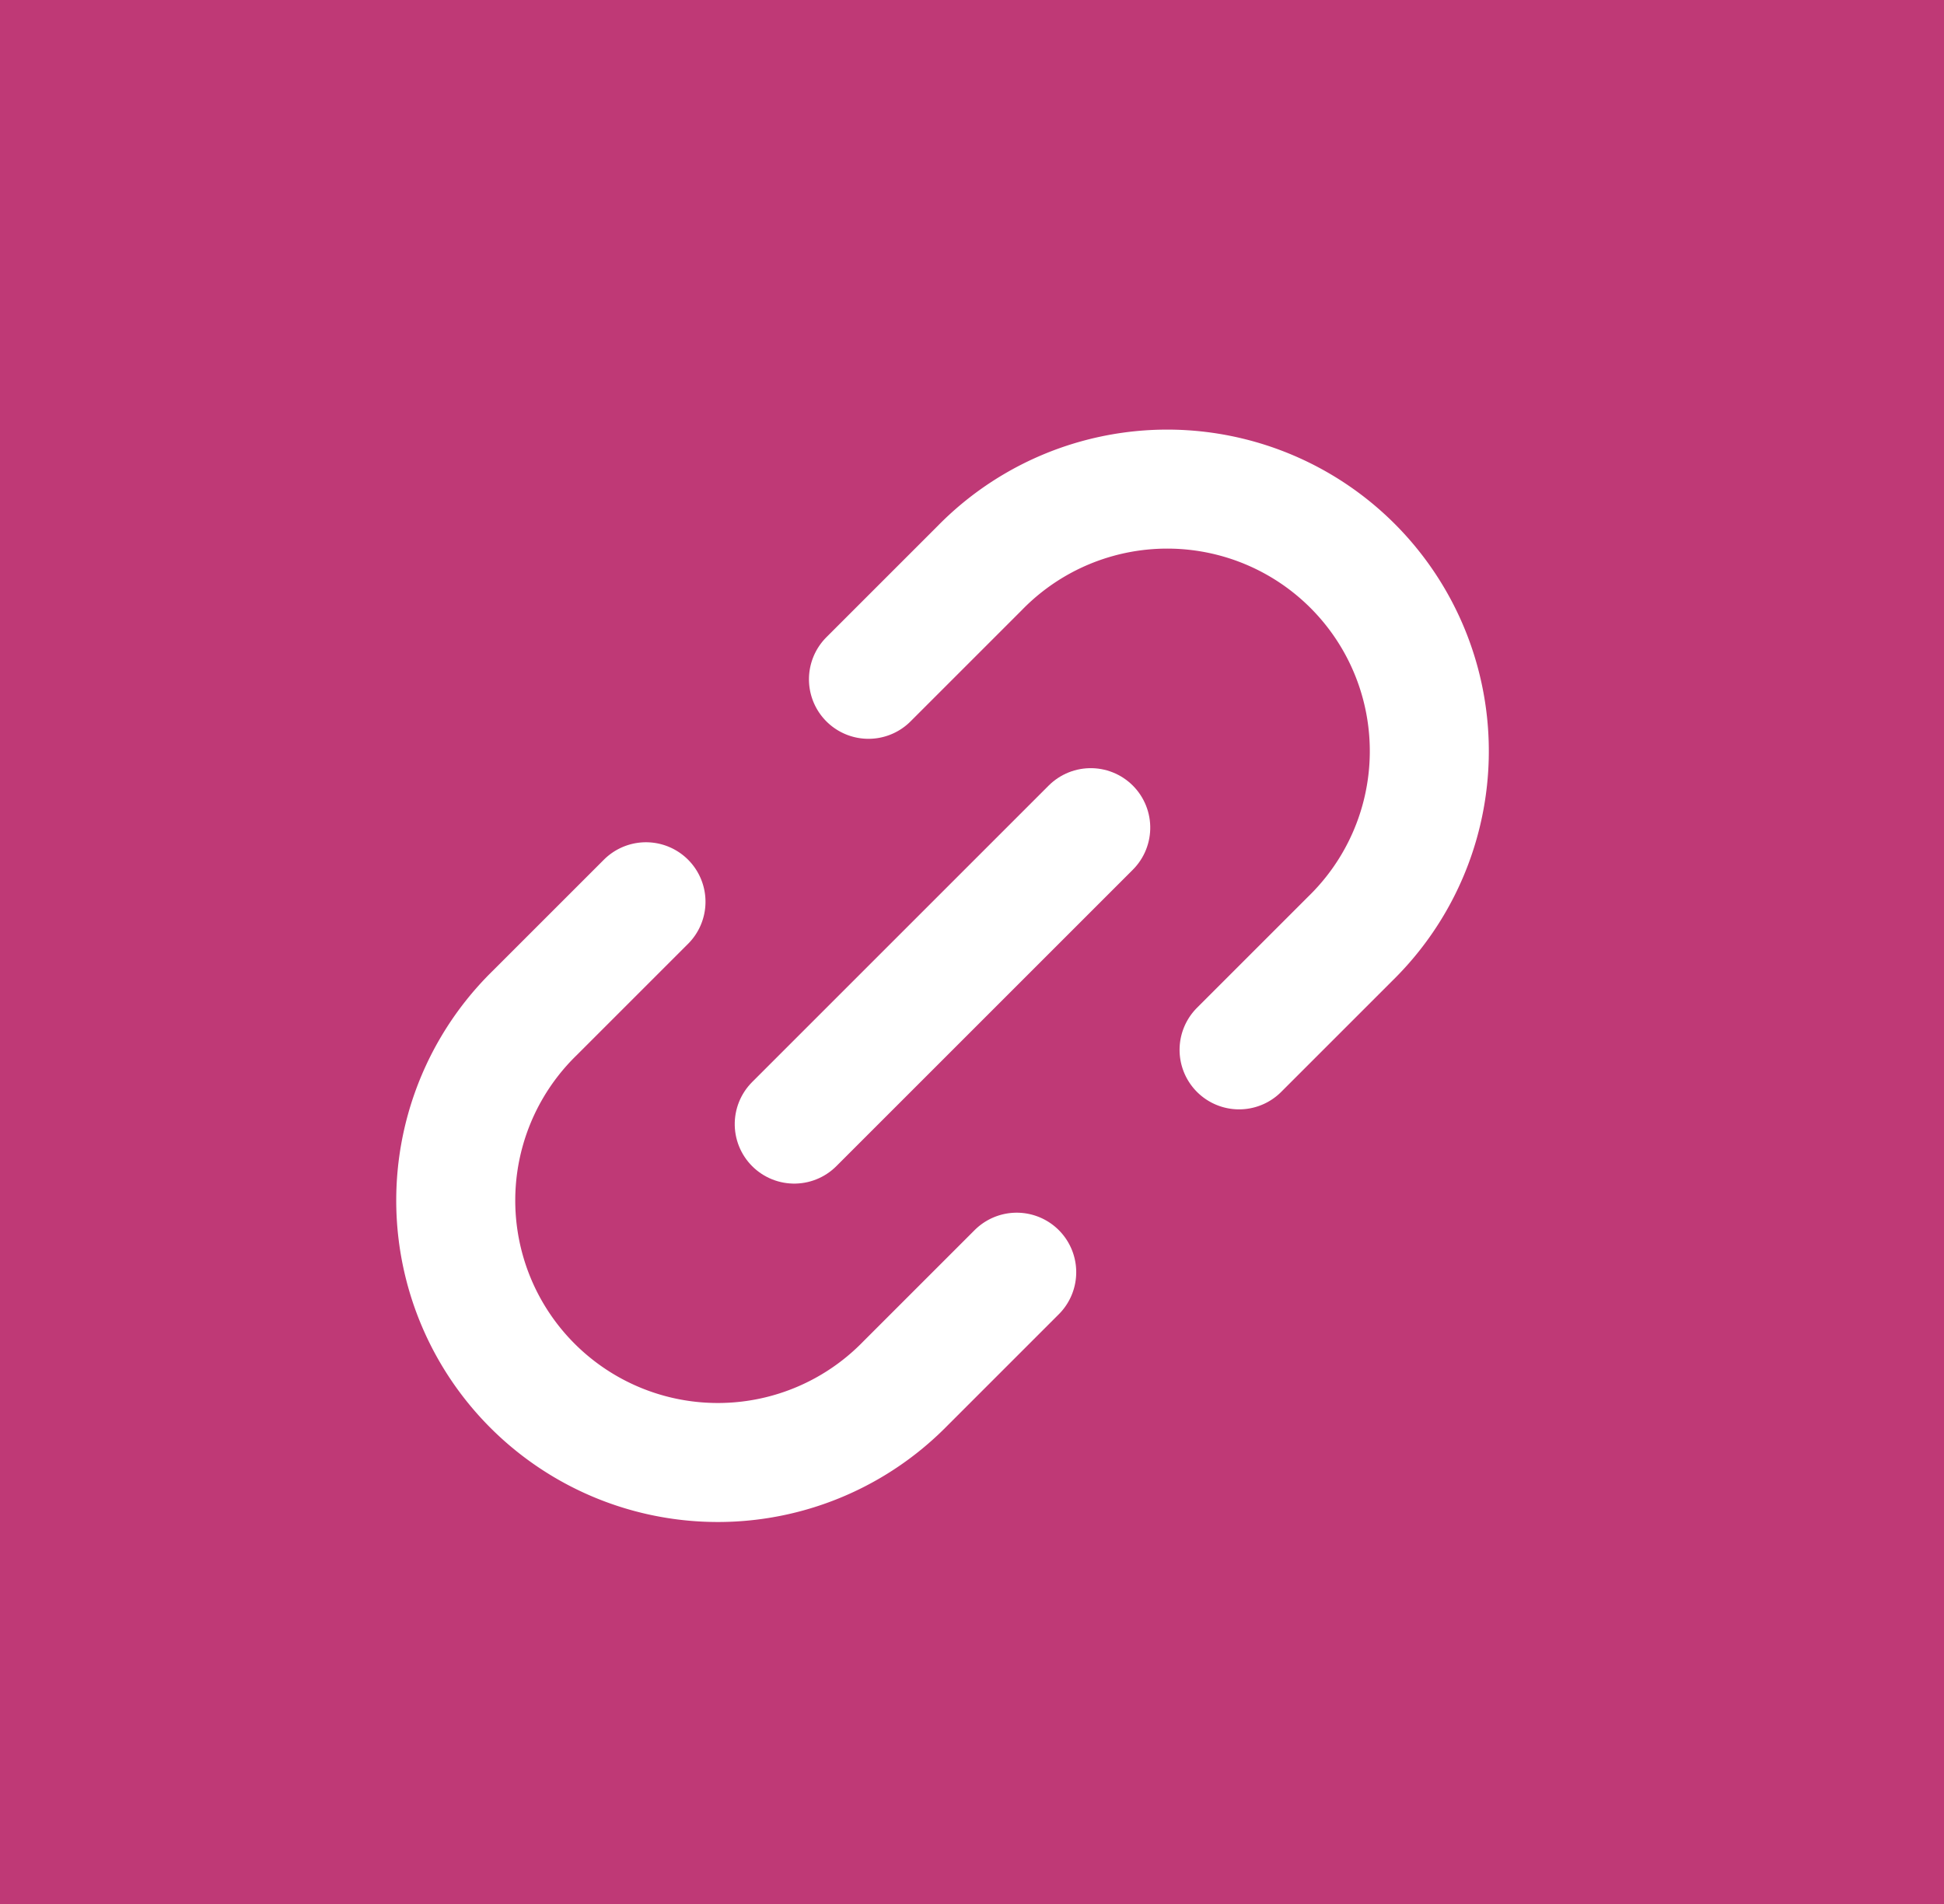 <svg xmlns="http://www.w3.org/2000/svg" width="49" height="48" viewBox="0 0 49 48"><g transform="translate(-869.5 -9599.077)"><rect width="49" height="48" transform="translate(869.5 9599.077)" fill="#bf3976"/><g transform="translate(878.309 9629.284) rotate(-45)"><path d="M18.5,0h3.963a6.606,6.606,0,1,1,0,13.211H18.5m-7.927,0H6.606A6.606,6.606,0,1,1,6.606,0h3.963" transform="translate(0 0)" fill="none" stroke="#fff" stroke-linecap="round" stroke-linejoin="round" stroke-width="3"/><path d="M0,0H10.569" transform="translate(9.248 6.606)" fill="none" stroke="#fff" stroke-linecap="round" stroke-linejoin="round" stroke-width="3"/></g></g></svg>